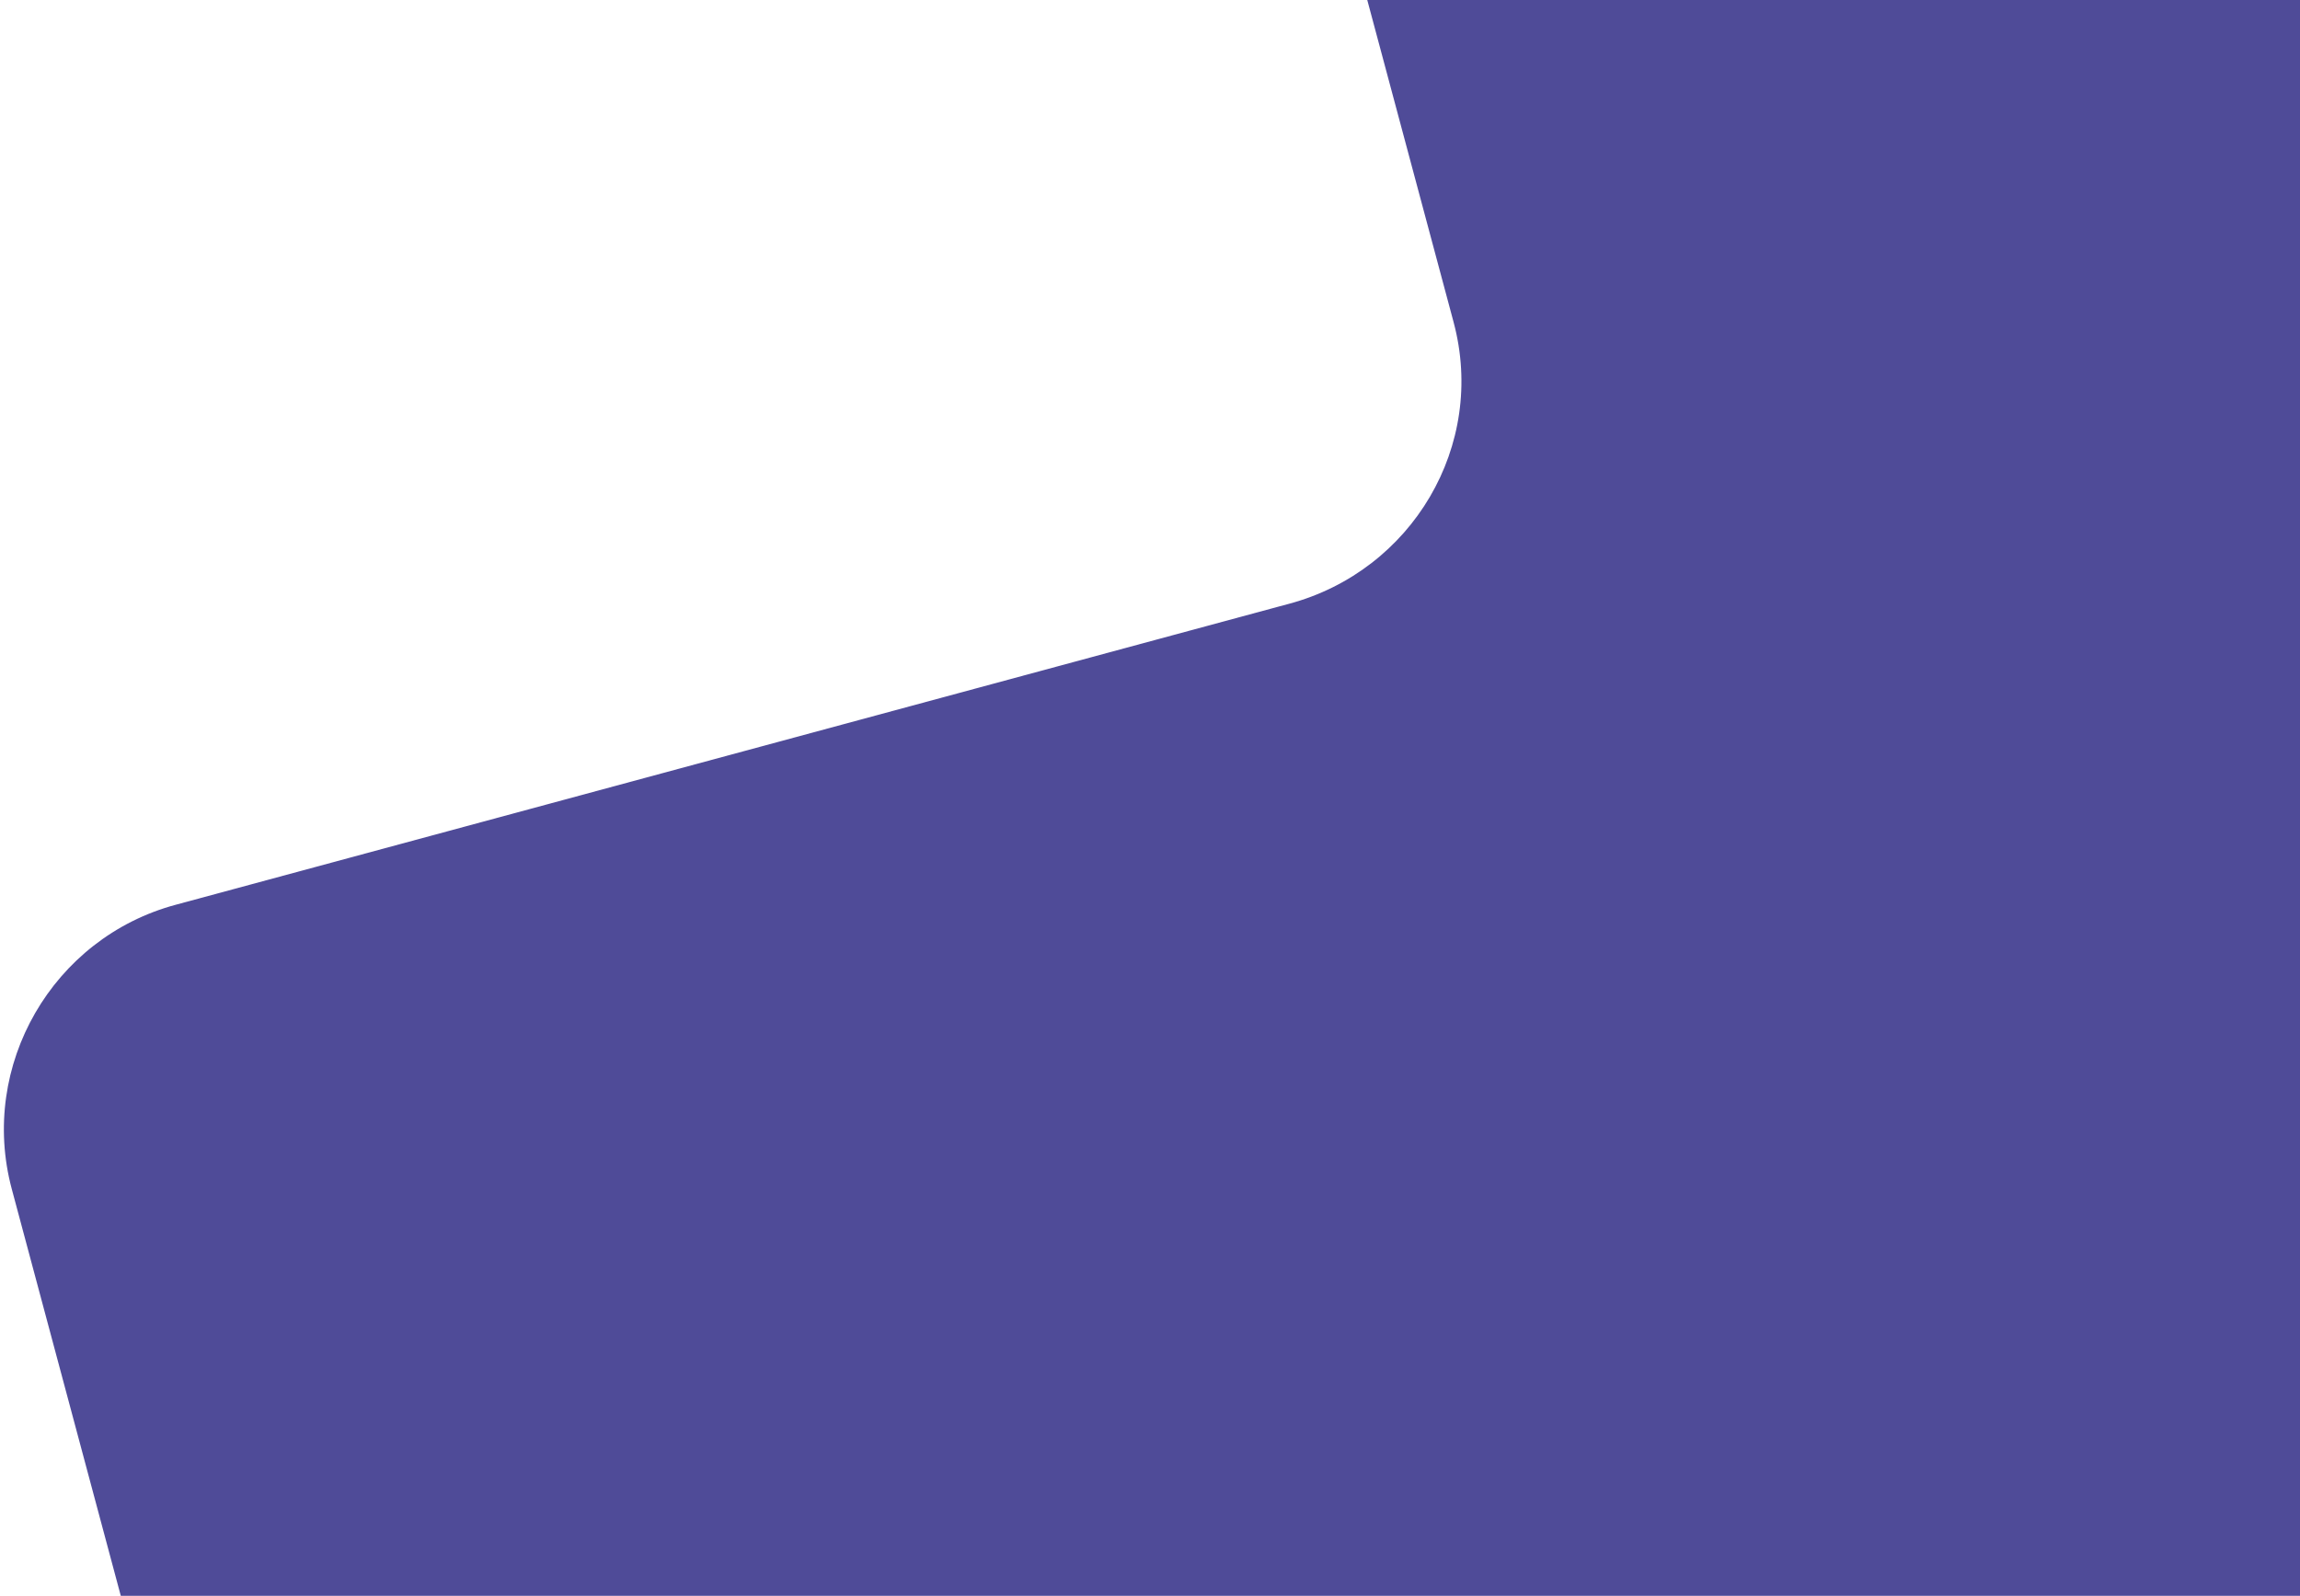 <?xml version="1.0" encoding="UTF-8"?>
<svg width="477px" height="331px" viewBox="0 0 477 331" version="1.1" xmlns="http://www.w3.org/2000/svg" xmlns:xlink="http://www.w3.org/1999/xlink">
    <!-- Generator: Sketch 49.3 (51167) - http://www.bohemiancoding.com/sketch -->
    <title>mission-client</title>
    <desc>Created with Sketch.</desc>
    <defs>
        <linearGradient x1="37.497%" y1="58.847%" x2="69.222%" y2="65.487%" id="linearGradient-1">
            <stop stop-color="#4F4B98" offset="0%"></stop>
            <stop stop-color="#474390" offset="100%"></stop>
        </linearGradient>
    </defs>
    <g id="Missions" stroke="none" stroke-width="1" fill="none" fill-rule="evenodd">
        <g id="Missions4" transform="translate(-229, -439)" fill="url(#linearGradient-1)">
            <g id="Group-6" transform="translate(149, 439.538)">
                <g id="mission-client" transform="translate(-23, -324.932)">
                    <path d="M1589.014,397.751 C1582.16,372.176 1555.632,356.859 1530.057,363.71 L1258.814,436.391 L1258.801,436.393 C1233.232,443.234 1206.709,427.919 1199.86,402.347 L1166.791,286.538 C1159.914,260.877 1174.96,235.384 1198.943,228.164 L1202.75,227.147 L1263.198,210.947 C1288.77,204.096 1304.087,177.565 1297.236,151.99 L1266.087,35.744 C1259.236,10.169 1232.702,-5.148 1207.128,1.706 L407.352,216.005 C381.78,222.859 366.459,249.387 373.313,274.961 L404.462,391.21 C411.313,416.782 395.885,442.784 370.311,449.638 C370.311,449.638 369.457,449.867 368.346,450.165 L139.478,512.048 C113.903,518.902 98.591,545.433 105.439,571.005 L136.585,687.248 C143.445,712.823 128.124,739.354 102.552,746.21 L102.547,746.21 L35.899,764.07 C10.327,770.921 -4.991,797.452 1.861,823.027 L33.009,939.273 C39.86,964.847 66.391,980.165 91.966,973.314 L243.841,932.53 C269.413,925.681 295.968,941.08 302.822,966.652 L333.968,1082.898 C340.819,1108.473 367.352,1123.79 392.927,1116.939 L1439.146,836.605 C1464.721,829.751 1480.038,803.221 1473.187,777.646 L1441.622,659.851 C1434.768,634.276 1450.088,607.743 1475.663,600.891 L1585.708,571.405 C1611.283,564.551 1626.6,538.02 1619.746,512.446 L1589.014,397.751 Z" id="Combined-Shape"></path>
                </g>
            </g>
        </g>
    </g>
</svg>